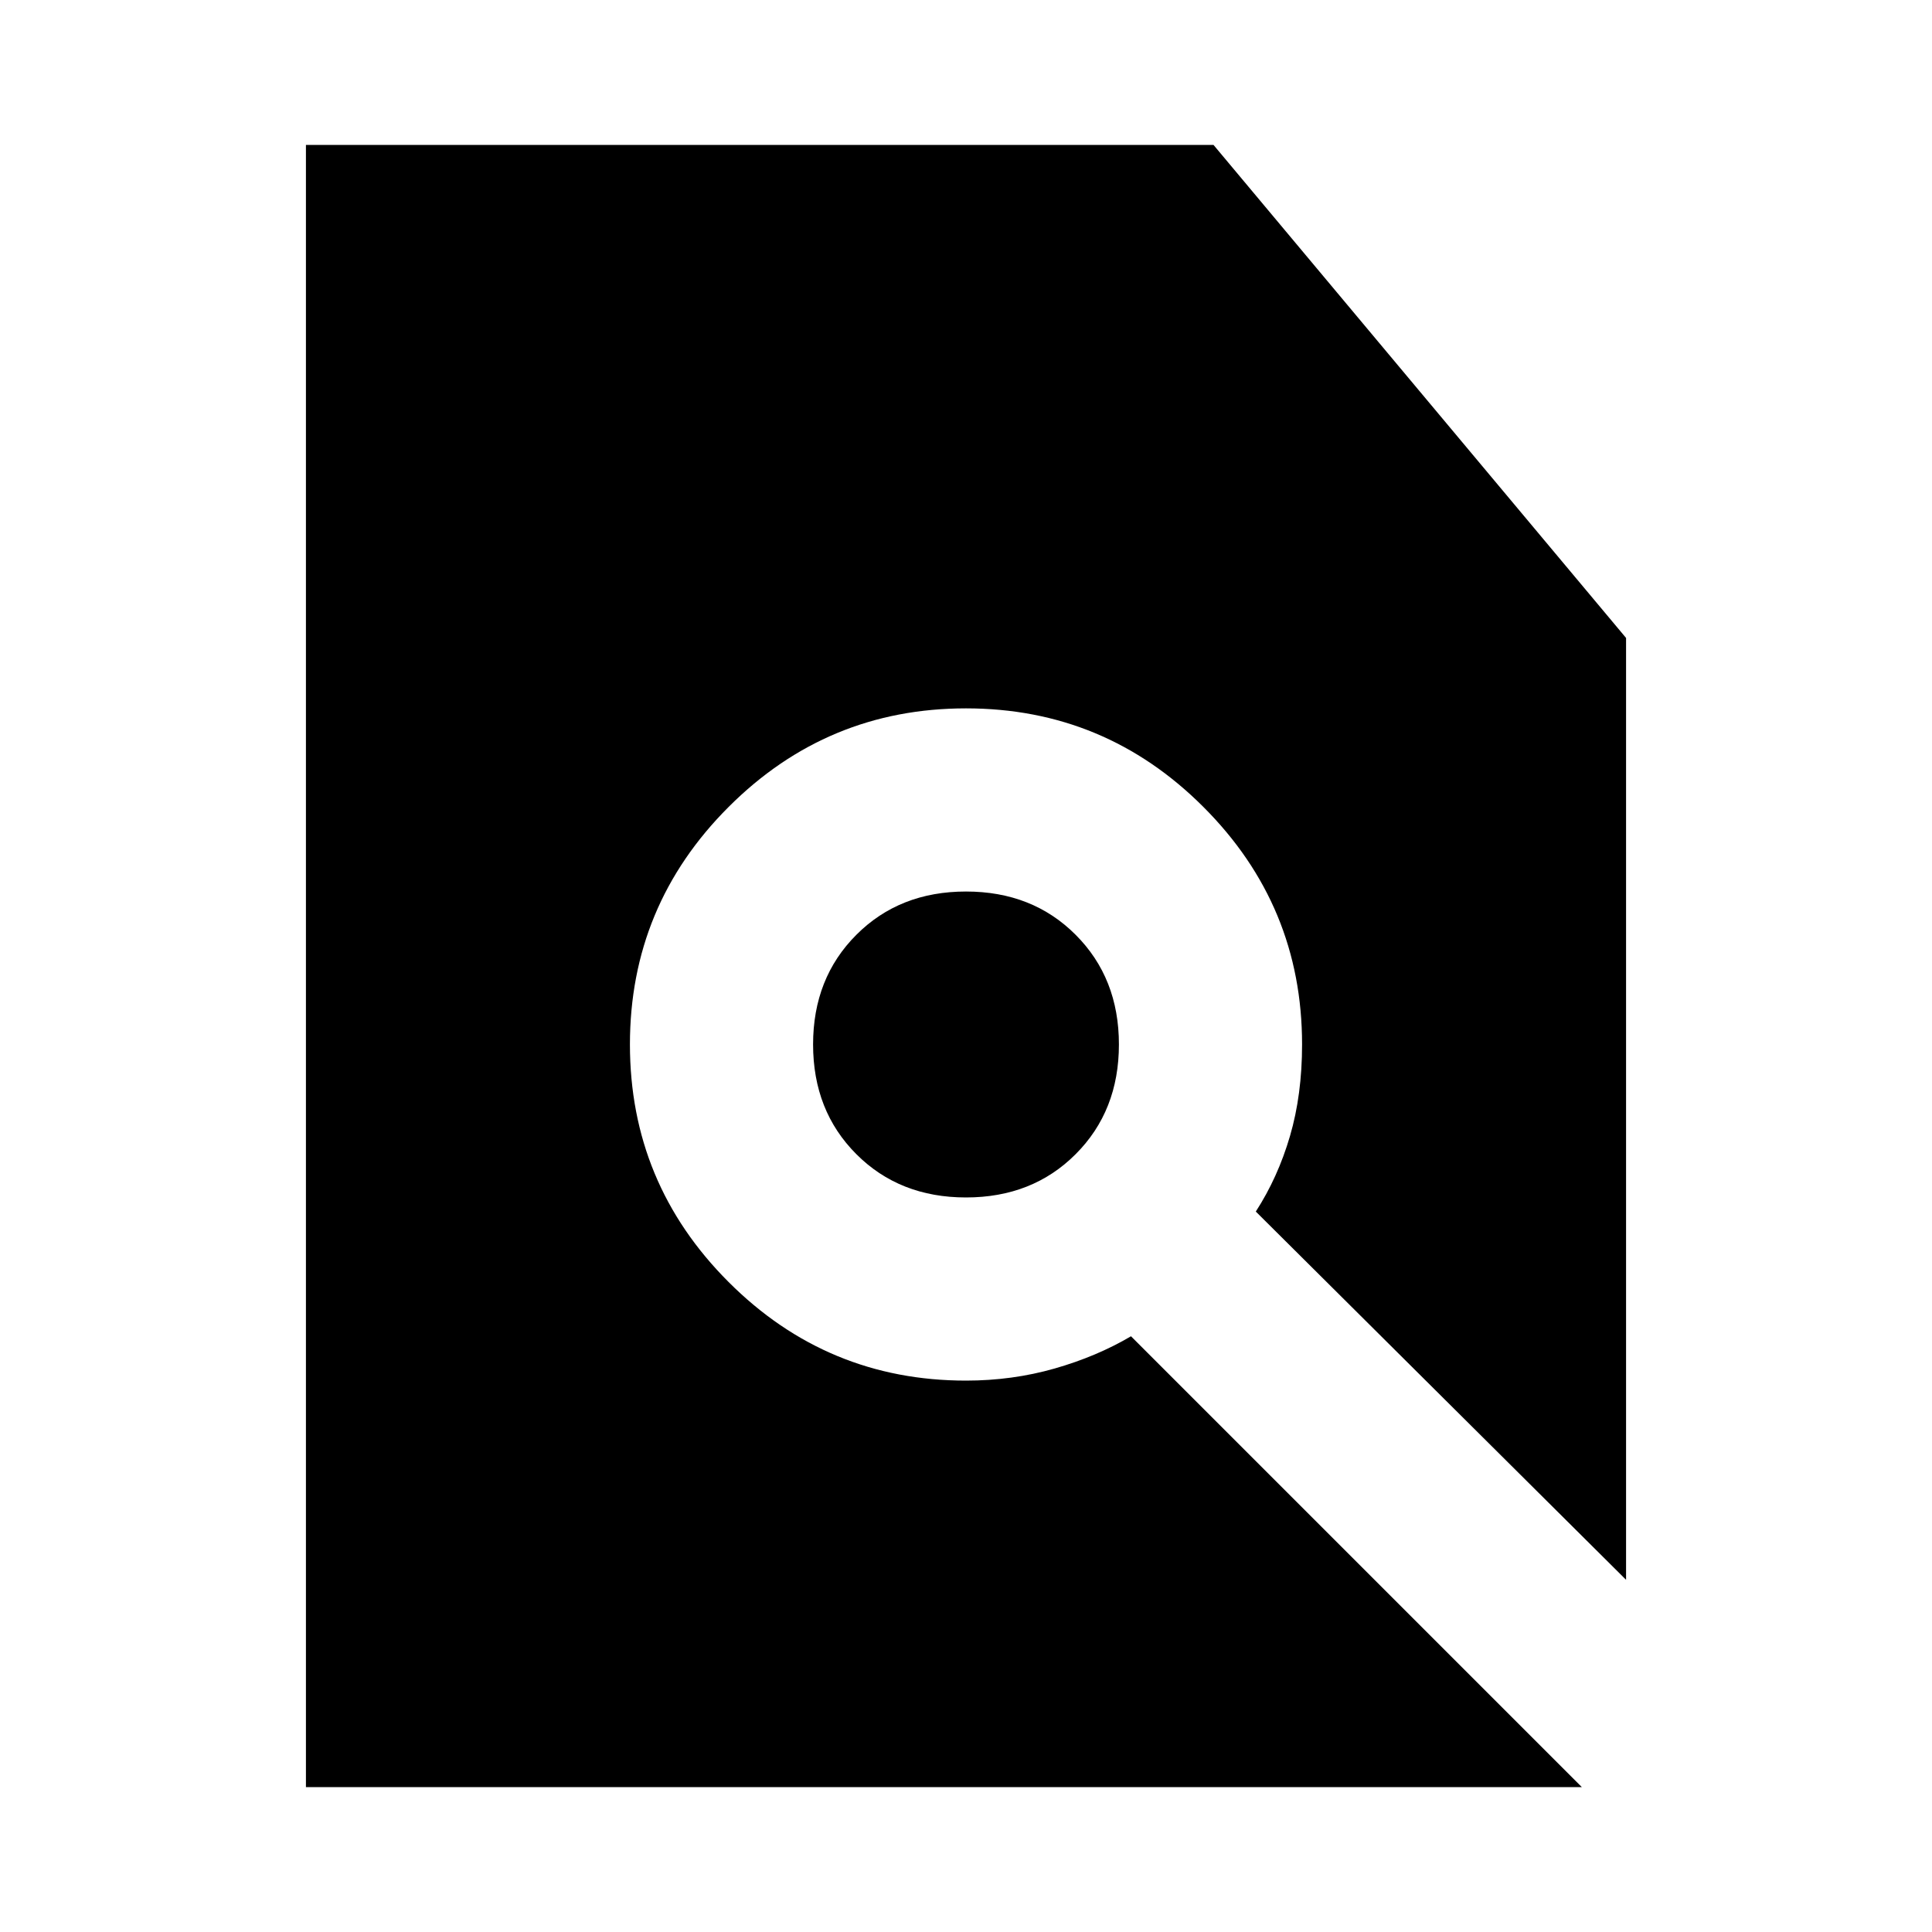 <svg xmlns="http://www.w3.org/2000/svg" viewBox="0 0 20 20"><path d="M3.167 18.5v-17h9.395l4.271 5.104v9.75L13 12.542q.229-.354.354-.782.125-.427.125-.948 0-1.437-1.021-2.458Q11.438 7.333 10 7.333q-1.438 0-2.458 1.021-1.021 1.021-1.021 2.458 0 1.438 1.021 2.459 1.02 1.021 2.458 1.021.479 0 .917-.125.437-.125.791-.334l4.667 4.667ZM10 12.396q-.688 0-1.135-.448-.448-.448-.448-1.136 0-.687.448-1.135.447-.448 1.135-.448t1.135.448q.448.448.448 1.135 0 .688-.448 1.136-.447.448-1.135.448Z"/></svg>